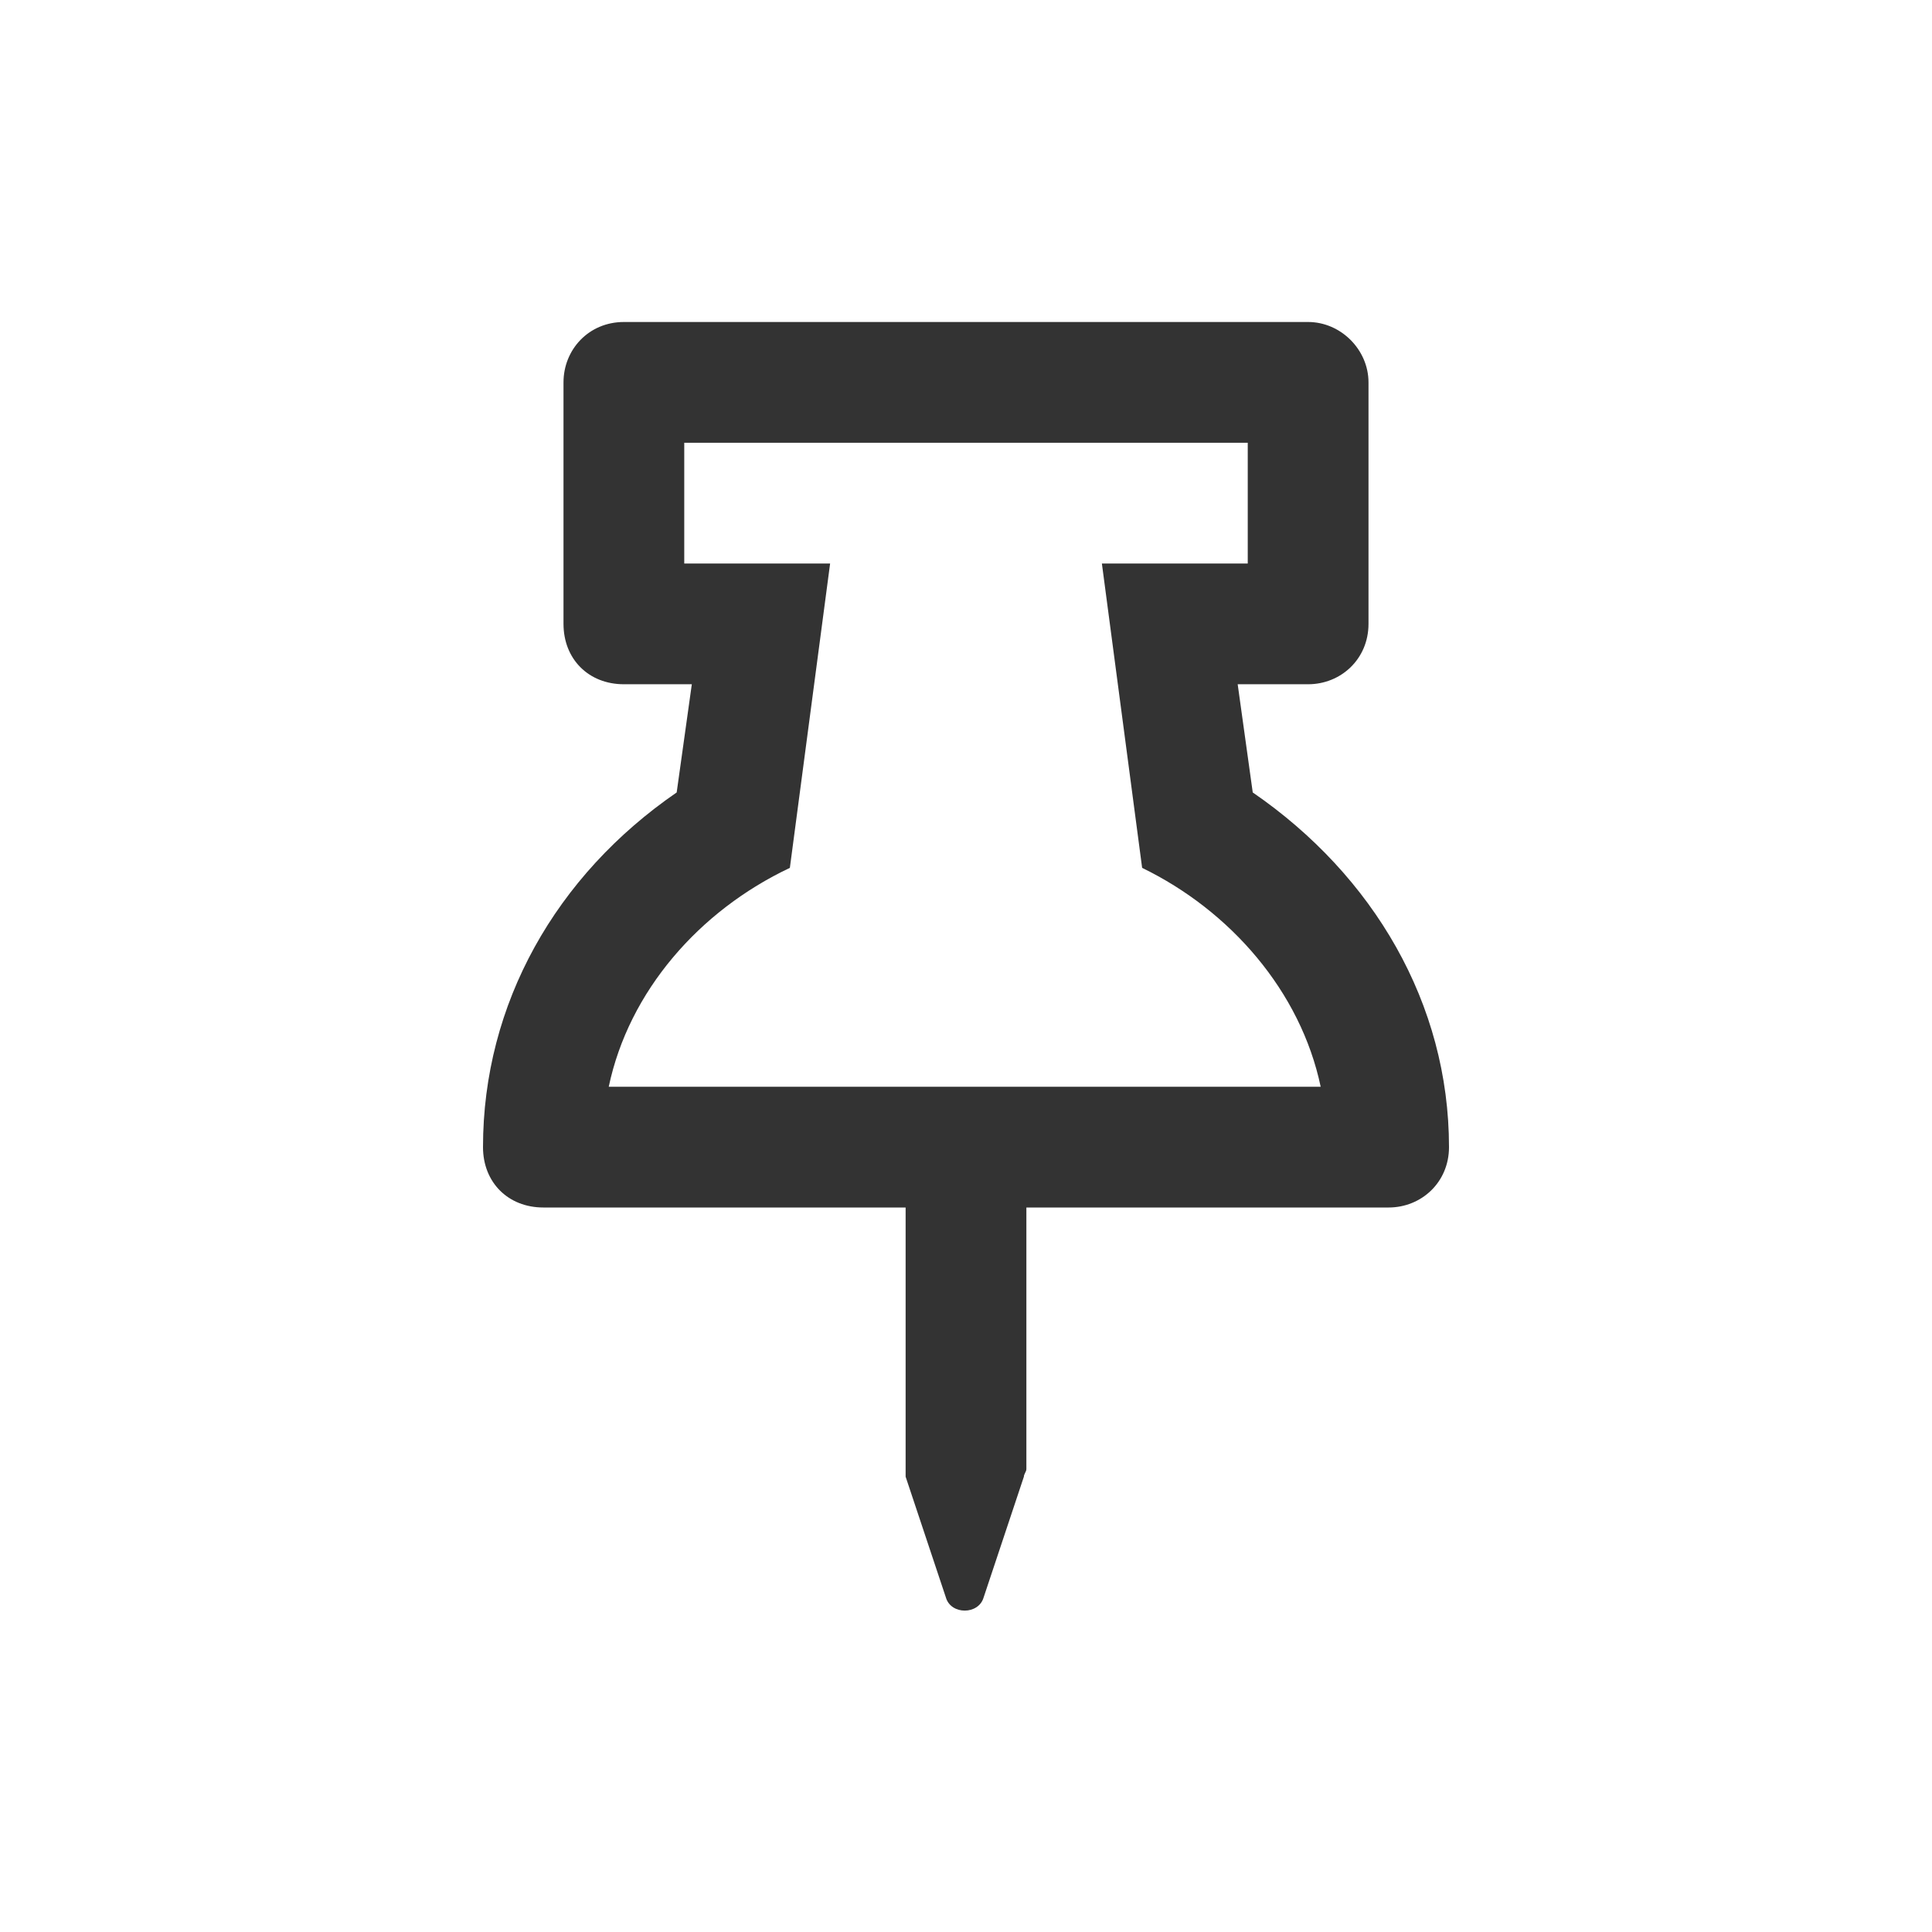 <svg width="24" height="24" viewBox="0 0 24 24" fill="none" xmlns="http://www.w3.org/2000/svg">
<path d="M15.562 9.844L15.375 8.5H16.25C16.656 8.5 17 8.188 17 7.75V4.75C17 4.344 16.656 4 16.25 4H7.75C7.312 4 7 4.344 7 4.75V7.75C7 8.188 7.312 8.5 7.75 8.5H8.594L8.406 9.844C6.906 10.875 6 12.469 6 14.25C6 14.688 6.312 15 6.75 15H11.25V18.25C11.25 18.281 11.25 18.312 11.25 18.344L11.75 19.844C11.812 20.062 12.156 20.062 12.219 19.844L12.719 18.344C12.719 18.312 12.75 18.281 12.75 18.25V15H17.25C17.656 15 18 14.688 18 14.25C18 12.469 17.062 10.875 15.562 9.844ZM7.562 13.5C7.812 12.312 8.688 11.312 9.812 10.781L10.312 7H8.5V5.5H15.5V7H13.688L14.188 10.781C15.281 11.312 16.156 12.312 16.406 13.5H7.562Z" fill="#333333"/>
</svg>
